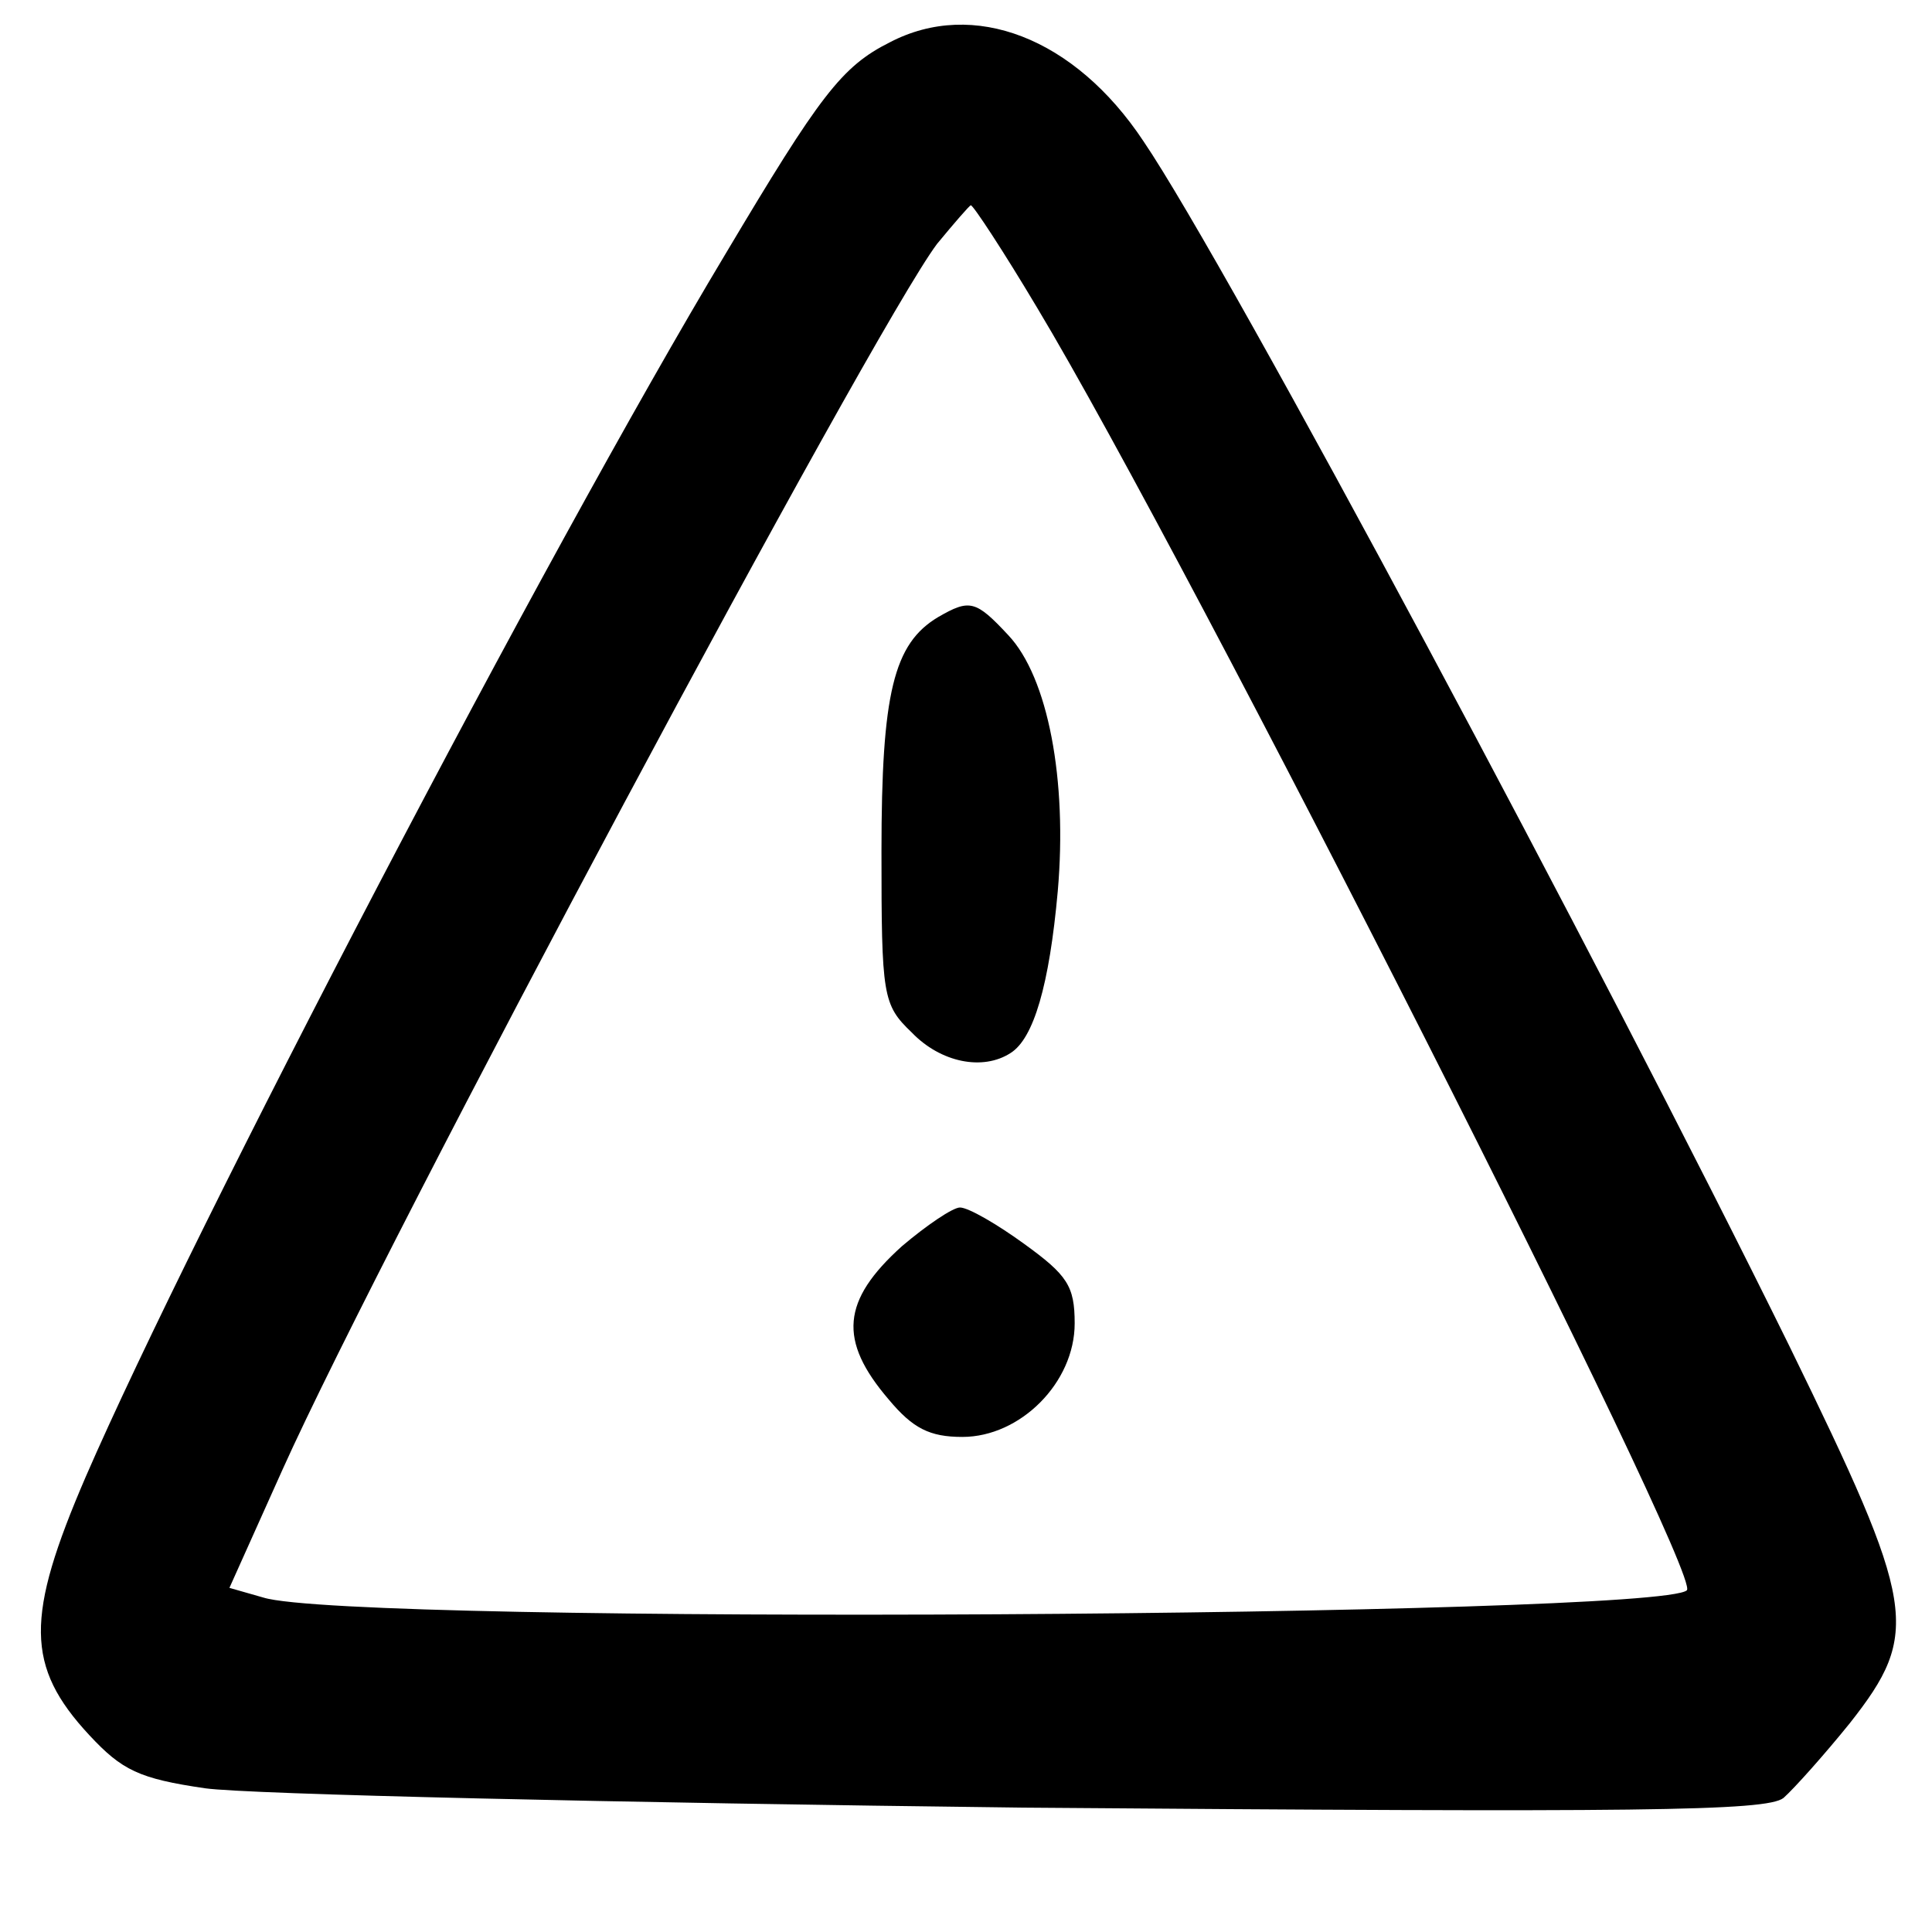 <?xml version="1.0" standalone="no"?>
<!DOCTYPE svg PUBLIC "-//W3C//DTD SVG 20010904//EN"
 "http://www.w3.org/TR/2001/REC-SVG-20010904/DTD/svg10.dtd">
<svg version="1.0" xmlns="http://www.w3.org/2000/svg"
 width="160pt" height="160pt" viewBox="0 0 160 160"
 preserveAspectRatio="xMidYMid meet">
<g transform="translate(0,160) scale(0.1,-0.1)"
fill="#000000" stroke="none">
<path d="M737 1565 c-40 -20 -58 -44 -136 -175 -150 -250 -441 -808 -530
-1013 -50 -116 -50 -157 3 -214 27 -29 41 -36 96 -44 36 -5 341 -12 677 -16
511 -4 616 -3 630 8 9 8 34 36 55 62 59 75 55 97 -50 312 -158 321 -465 895
-535 998 -57 86 -141 118 -210 82z m122 -220 c125 -208 551 -1049 538 -1062
-23 -22 -1106 -29 -1179 -6 l-28 8 44 98 c85 189 488 943 542 1015 14 17 27
32 28 32 2 0 27 -38 55 -85z"/>
<path d="M777 1089 c-37 -22 -47 -63 -47 -194 0 -120 1 -127 25 -150 24 -25
59 -32 82 -17 19 12 32 56 39 134 8 92 -8 177 -41 212 -27 29 -32 30 -58 15z"/>
<path d="M747 568 c-50 -45 -53 -78 -11 -127 20 -24 34 -31 61 -31 48 0 93 45
93 94 0 31 -6 40 -42 66 -22 16 -46 30 -53 30 -6 0 -28 -15 -48 -32z"/>
</g>
</svg>
